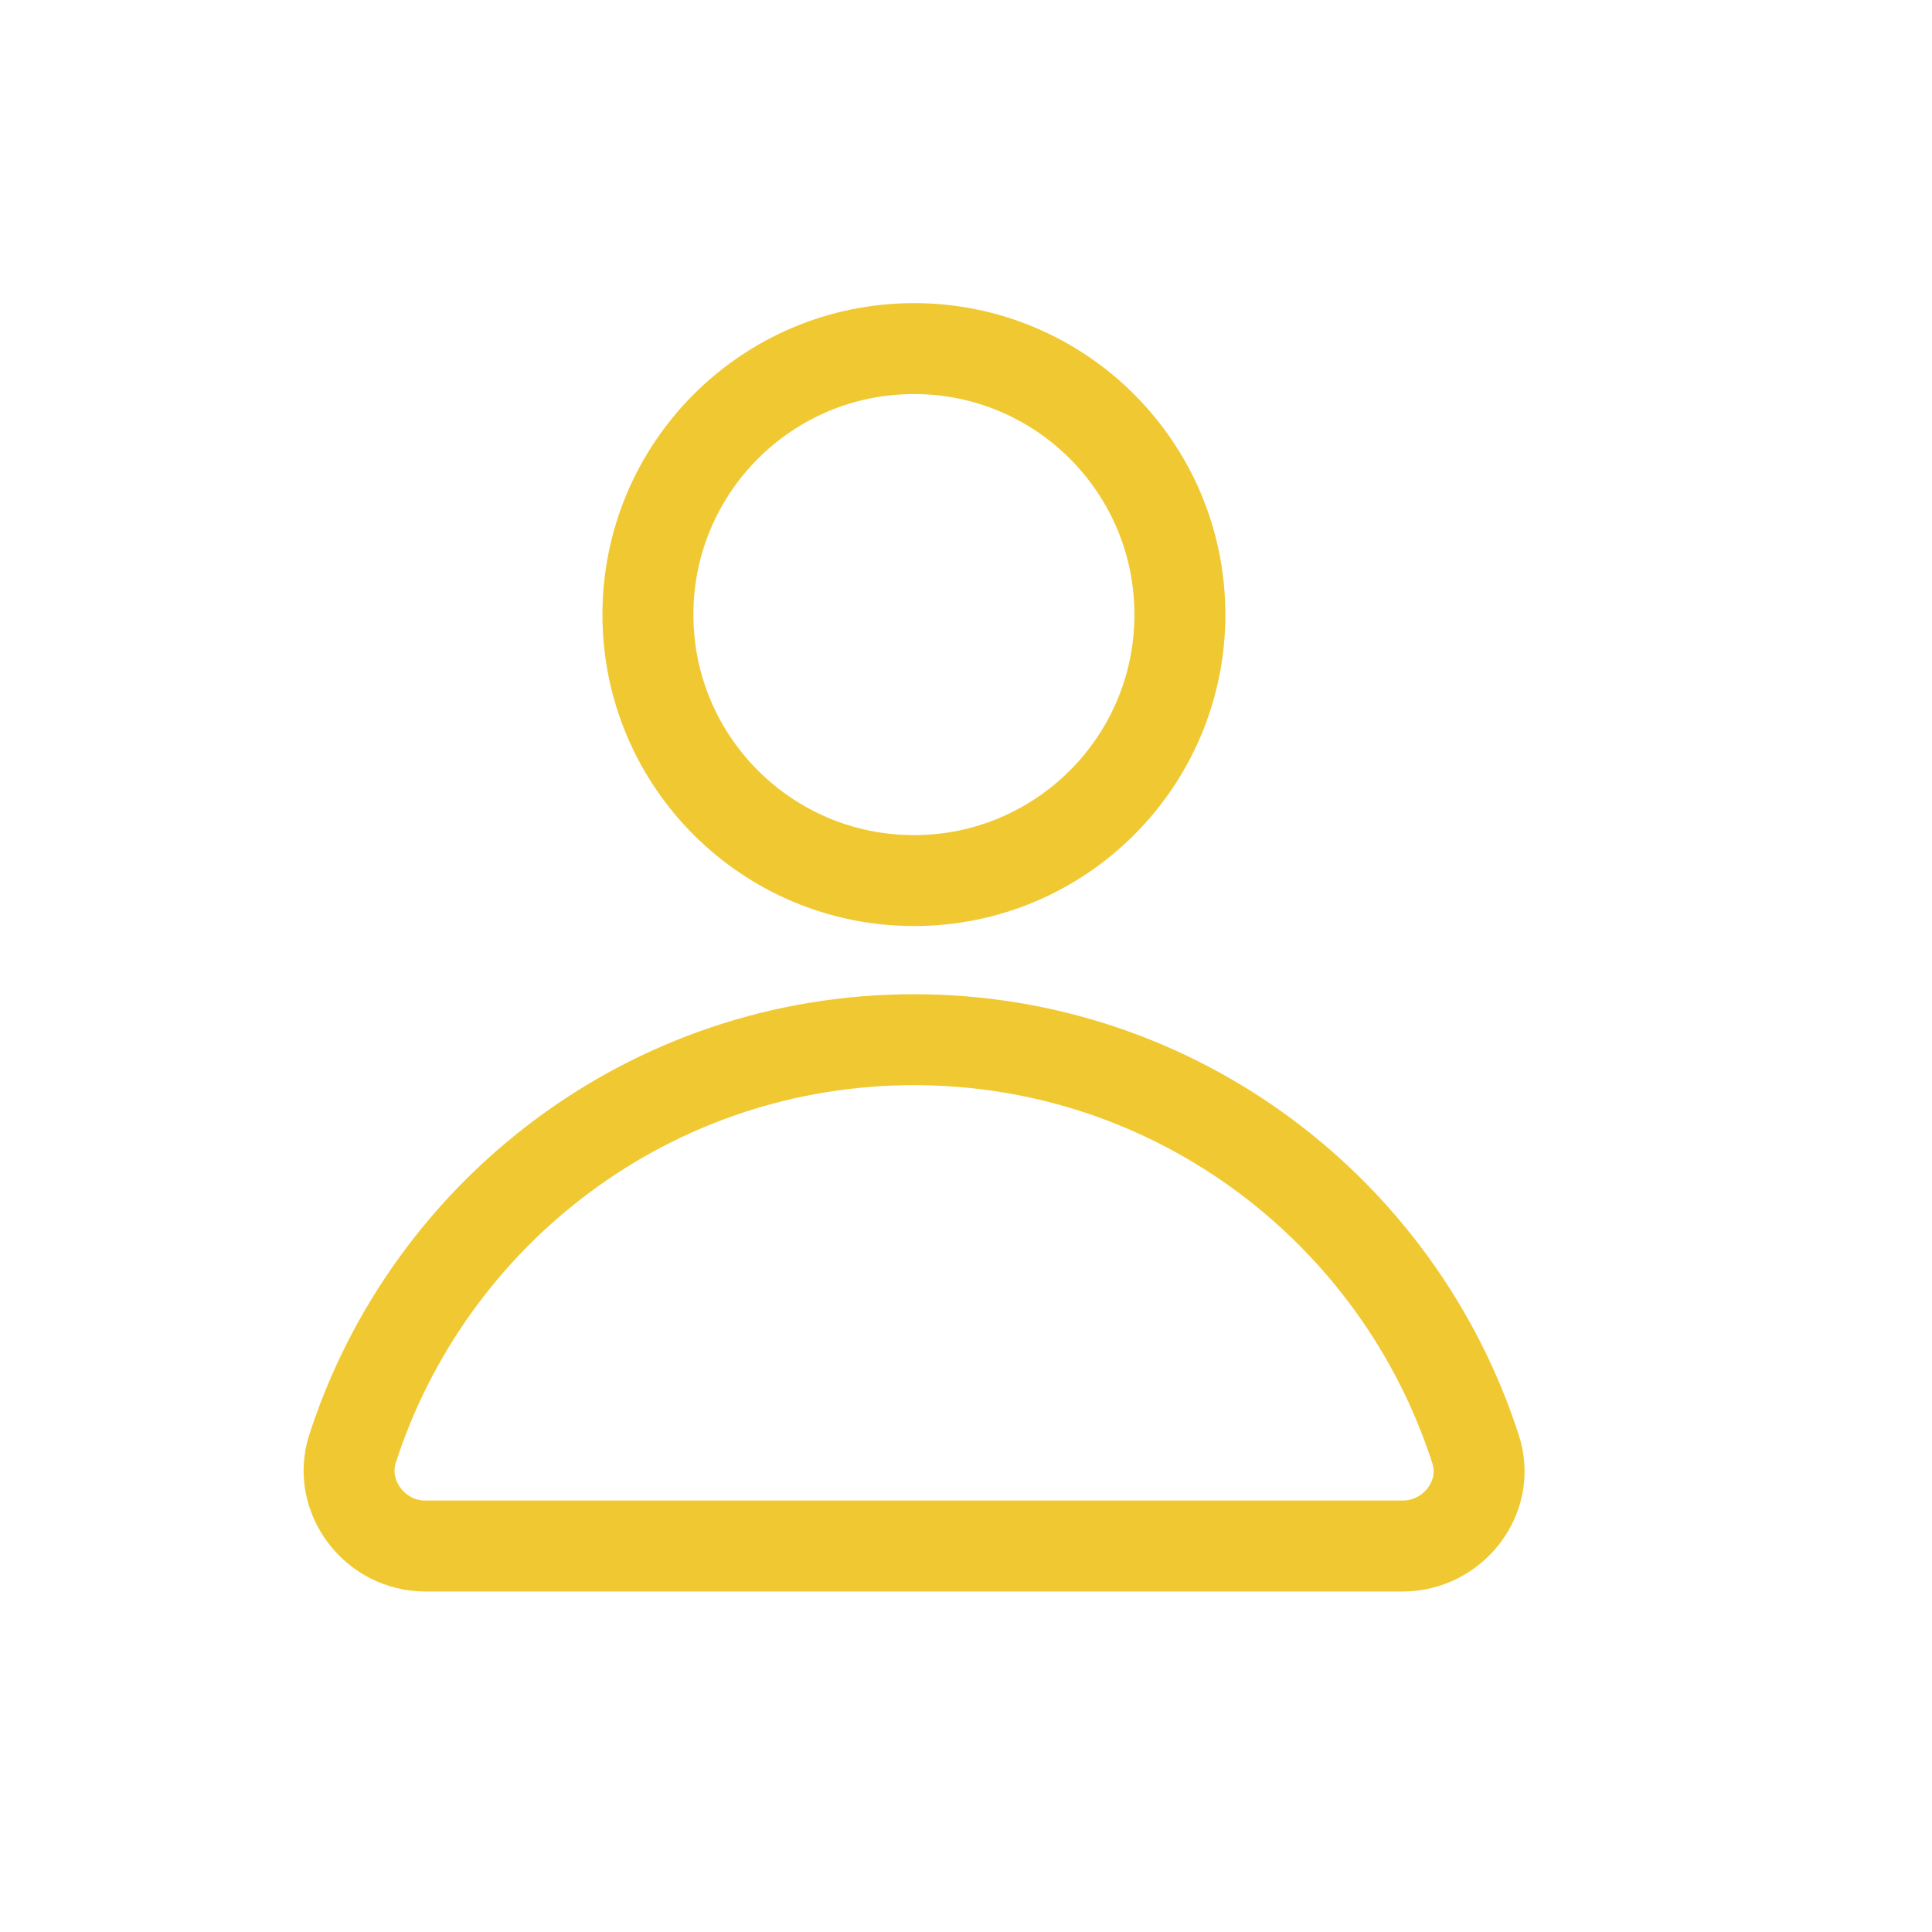 <svg width="14" height="14" viewBox="0 0 14 14" fill="none" xmlns="http://www.w3.org/2000/svg">
<path d="M6.623 6.381C7.687 6.381 8.55 5.518 8.55 4.454C8.55 3.389 7.687 2.526 6.623 2.526C5.558 2.526 4.695 3.389 4.695 4.454C4.695 5.518 5.558 6.381 6.623 6.381Z" stroke="#F0C932" stroke-width="0.659" stroke-miterlimit="10" stroke-linecap="round" stroke-linejoin="round"/>
<path d="M10.165 11.203C10.527 11.203 10.807 10.851 10.692 10.5C10.137 8.781 8.528 7.534 6.623 7.534C4.717 7.534 3.108 8.781 2.554 10.5C2.444 10.846 2.718 11.203 3.081 11.203H10.165Z" stroke="#F0C932" stroke-width="0.659" stroke-miterlimit="10" stroke-linecap="round" stroke-linejoin="round"/>
</svg>
